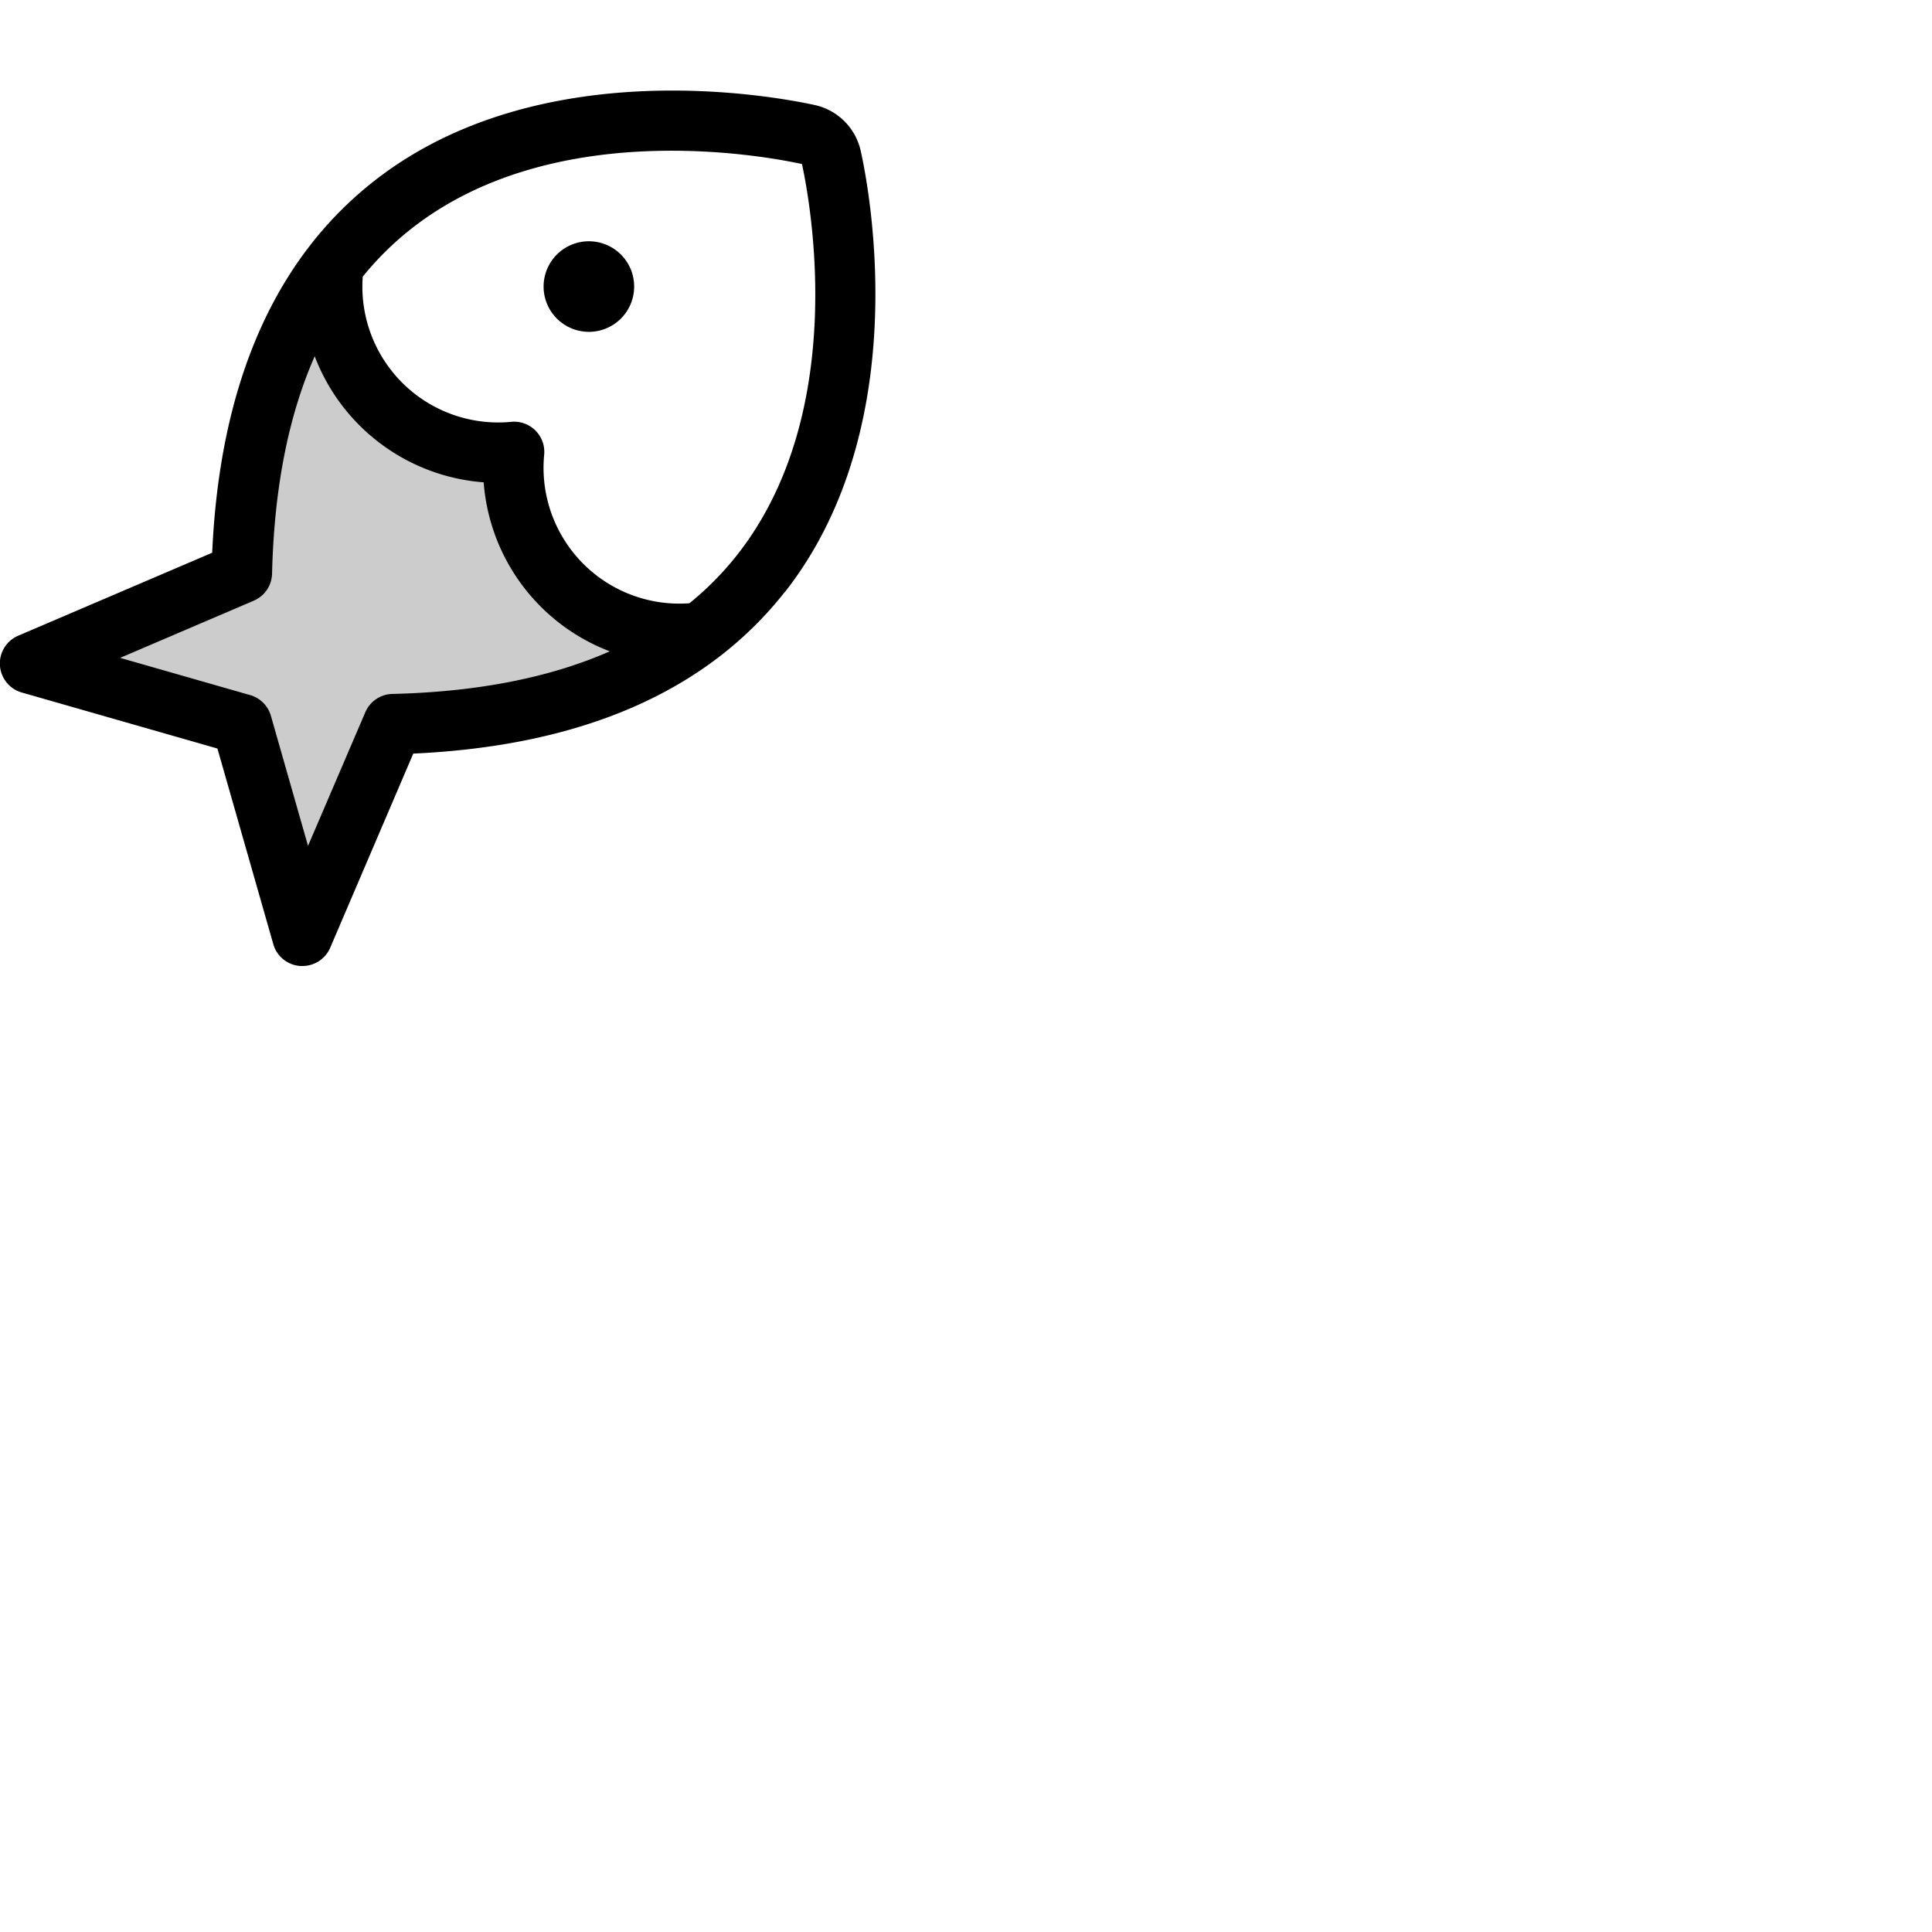 <svg xmlns="http://www.w3.org/2000/svg" version="1.1" viewBox="0 0 512 512" fill="currentColor"><g fill="currentColor"><path d="M185.81 167.62c-18 13.9-44.17 23.41-81.68 24.31L80.09 248l-16-56.07L8 175.87l56.07-24c.9-37.49 10.41-63.61 24.31-81.65a44 44 0 0 0 47.82 49.58a44 44 0 0 0 49.61 47.82" opacity=".2"/><path d="M168.06 75.94a12 12 0 1 1-12-12a12 12 0 0 1 12 12m39.87 81c-20.76 26.37-53.85 40.74-98.41 42.77l-22 51.42a8 8 0 0 1-7.39 4.87h-.51a8 8 0 0 1-7.19-5.78l-14.81-51.85L5.8 183.53a8 8 0 0 1-1-15.05l51.43-22c2-44.57 16.41-77.66 42.79-98.41c43.21-34 104.91-22.83 116.84-20.25a16 16 0 0 1 12.26 12.26C230.76 52 241.94 113.76 207.93 157Zm-46.33 15.67a52.12 52.12 0 0 1-33.42-44.79A52.1 52.1 0 0 1 83.4 94.41c-7 15.86-10.76 35.11-11.3 57.62a8 8 0 0 1-4.85 7.16l-35.41 15.15l34.46 9.87a8 8 0 0 1 5.49 5.49l9.84 34.46l15.18-35.41a8 8 0 0 1 7.19-4.85c22.48-.53 41.73-4.31 57.6-11.29m50.93-129.14c-10.7-2.32-66-12.39-103.57 17.18a80.9 80.9 0 0 0-12.83 12.67a36 36 0 0 0 39.36 38.47a8 8 0 0 1 8.72 8.72a36 36 0 0 0 38.49 39.36a80.64 80.64 0 0 0 12.65-12.81c29.57-37.57 19.5-92.88 17.18-103.59"/></g></svg>